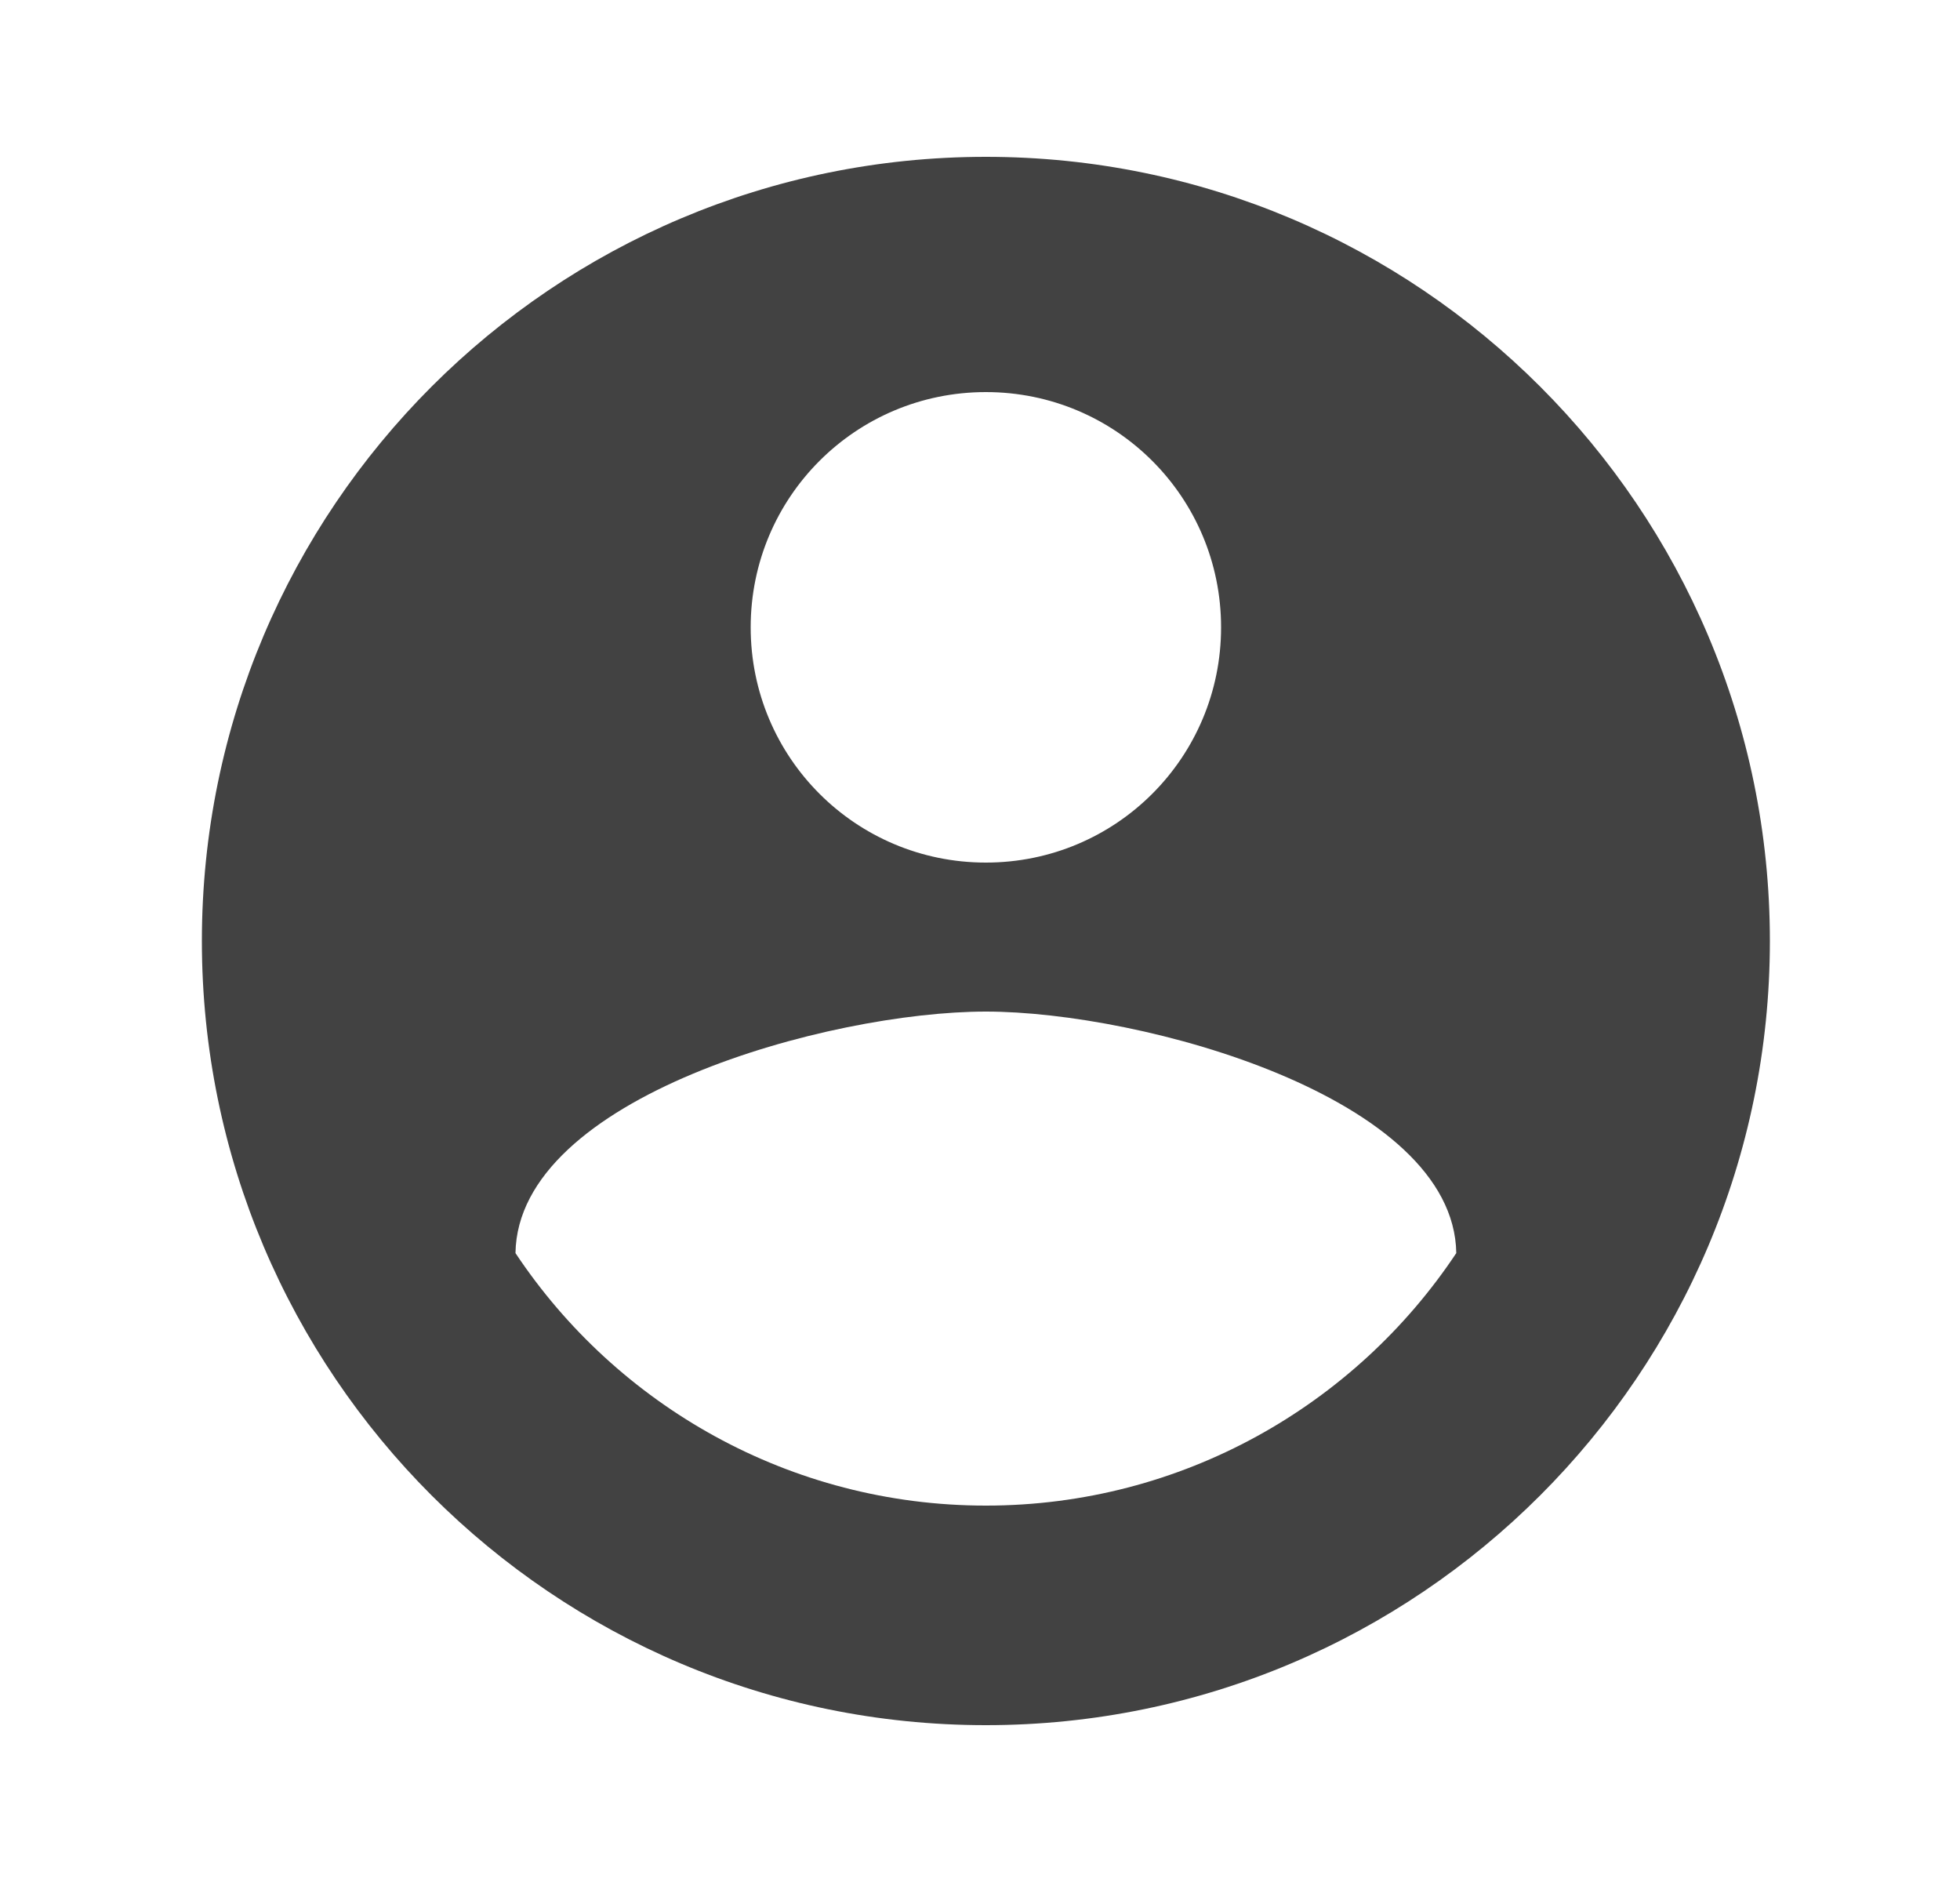 <svg width="25" height="24" viewBox="0 0 25 24" fill="none" xmlns="http://www.w3.org/2000/svg">
<path d="M12.575 2C7.055 2 2.575 6.48 2.575 12C2.575 17.52 7.055 22 12.575 22C18.095 22 22.575 17.52 22.575 12C22.575 6.48 18.095 2 12.575 2ZM12.575 5C14.235 5 15.575 6.34 15.575 8C15.575 9.66 14.235 11 12.575 11C10.915 11 9.575 9.66 9.575 8C9.575 6.34 10.915 5 12.575 5ZM12.575 19.2C10.075 19.2 7.865 17.92 6.575 15.98C6.605 13.99 10.575 12.9 12.575 12.9C14.565 12.9 18.545 13.99 18.575 15.98C17.285 17.92 15.075 19.2 12.575 19.2Z" fill="#424242"/>
</svg>

